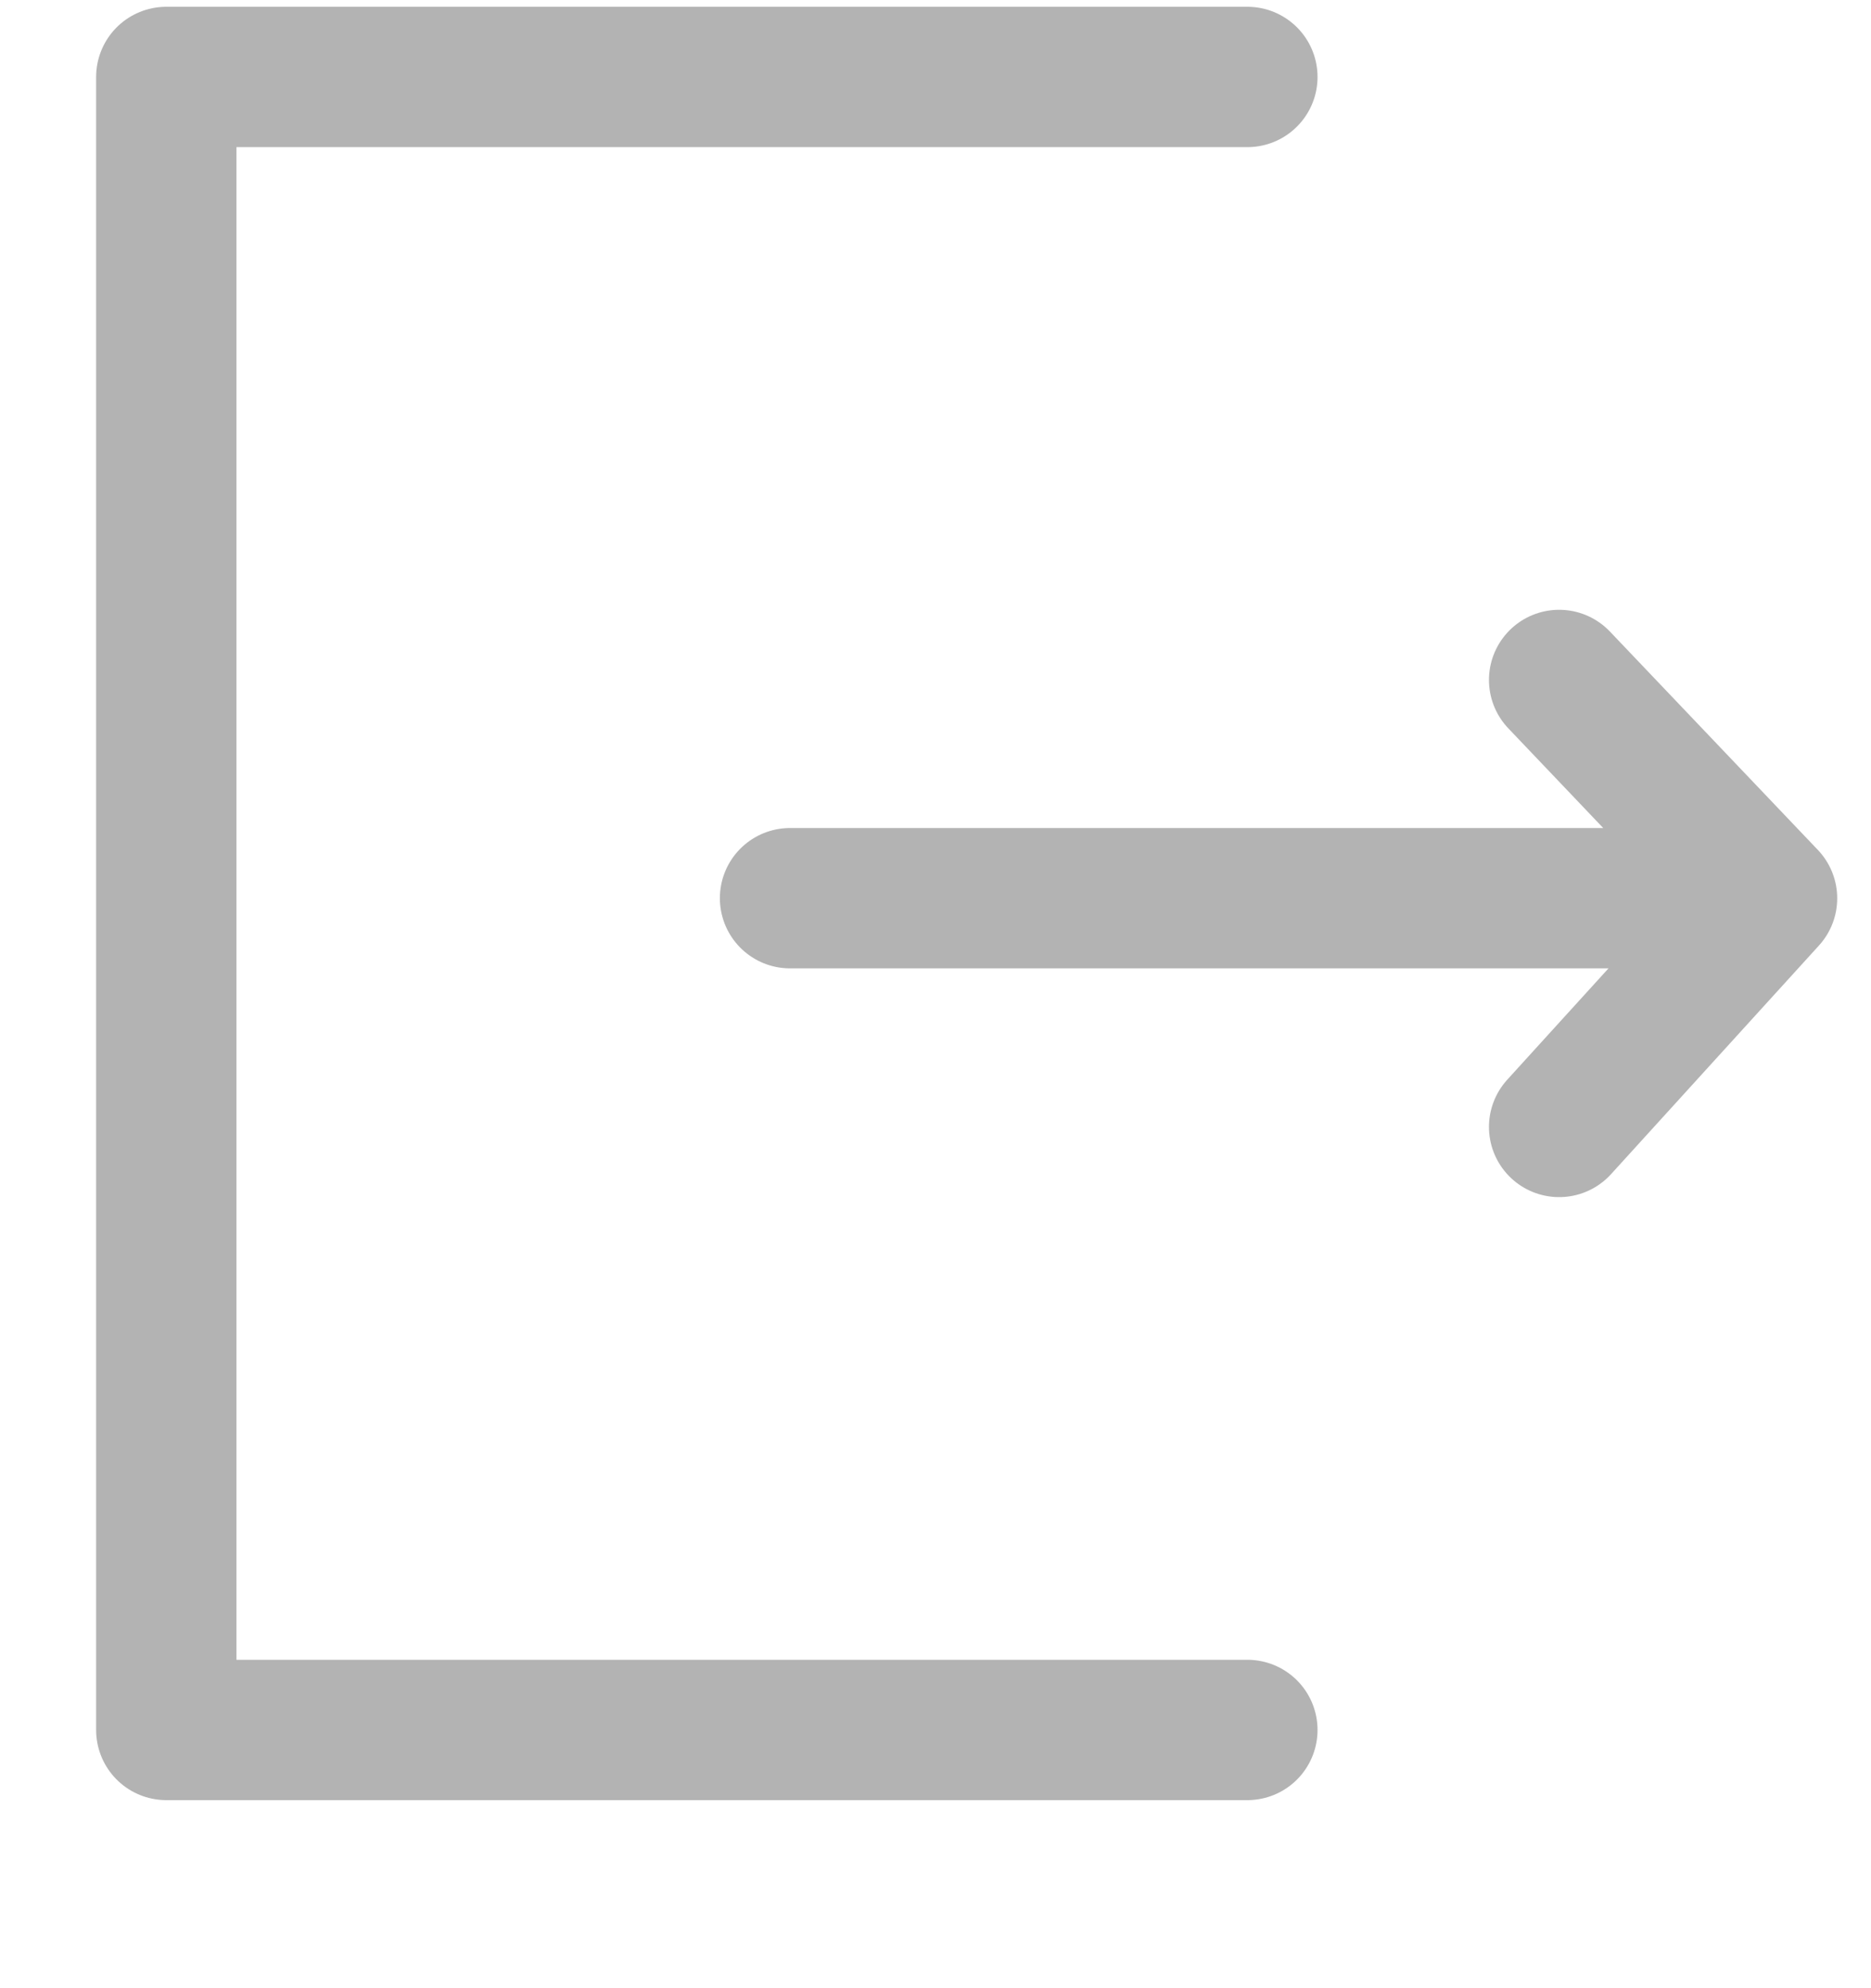 <svg xmlns="http://www.w3.org/2000/svg" width="16" height="17" fill="none" viewBox="0 0 16 17">
  <path stroke="#B3B3B3" stroke-linecap="round" stroke-linejoin="round" stroke-width="1.2" d="M10.667.658H1.422v14.134h9.245M6.756 7.68h7.822m-1.245-1.866 1.778 1.867-1.778 1.955"/>
</svg>
